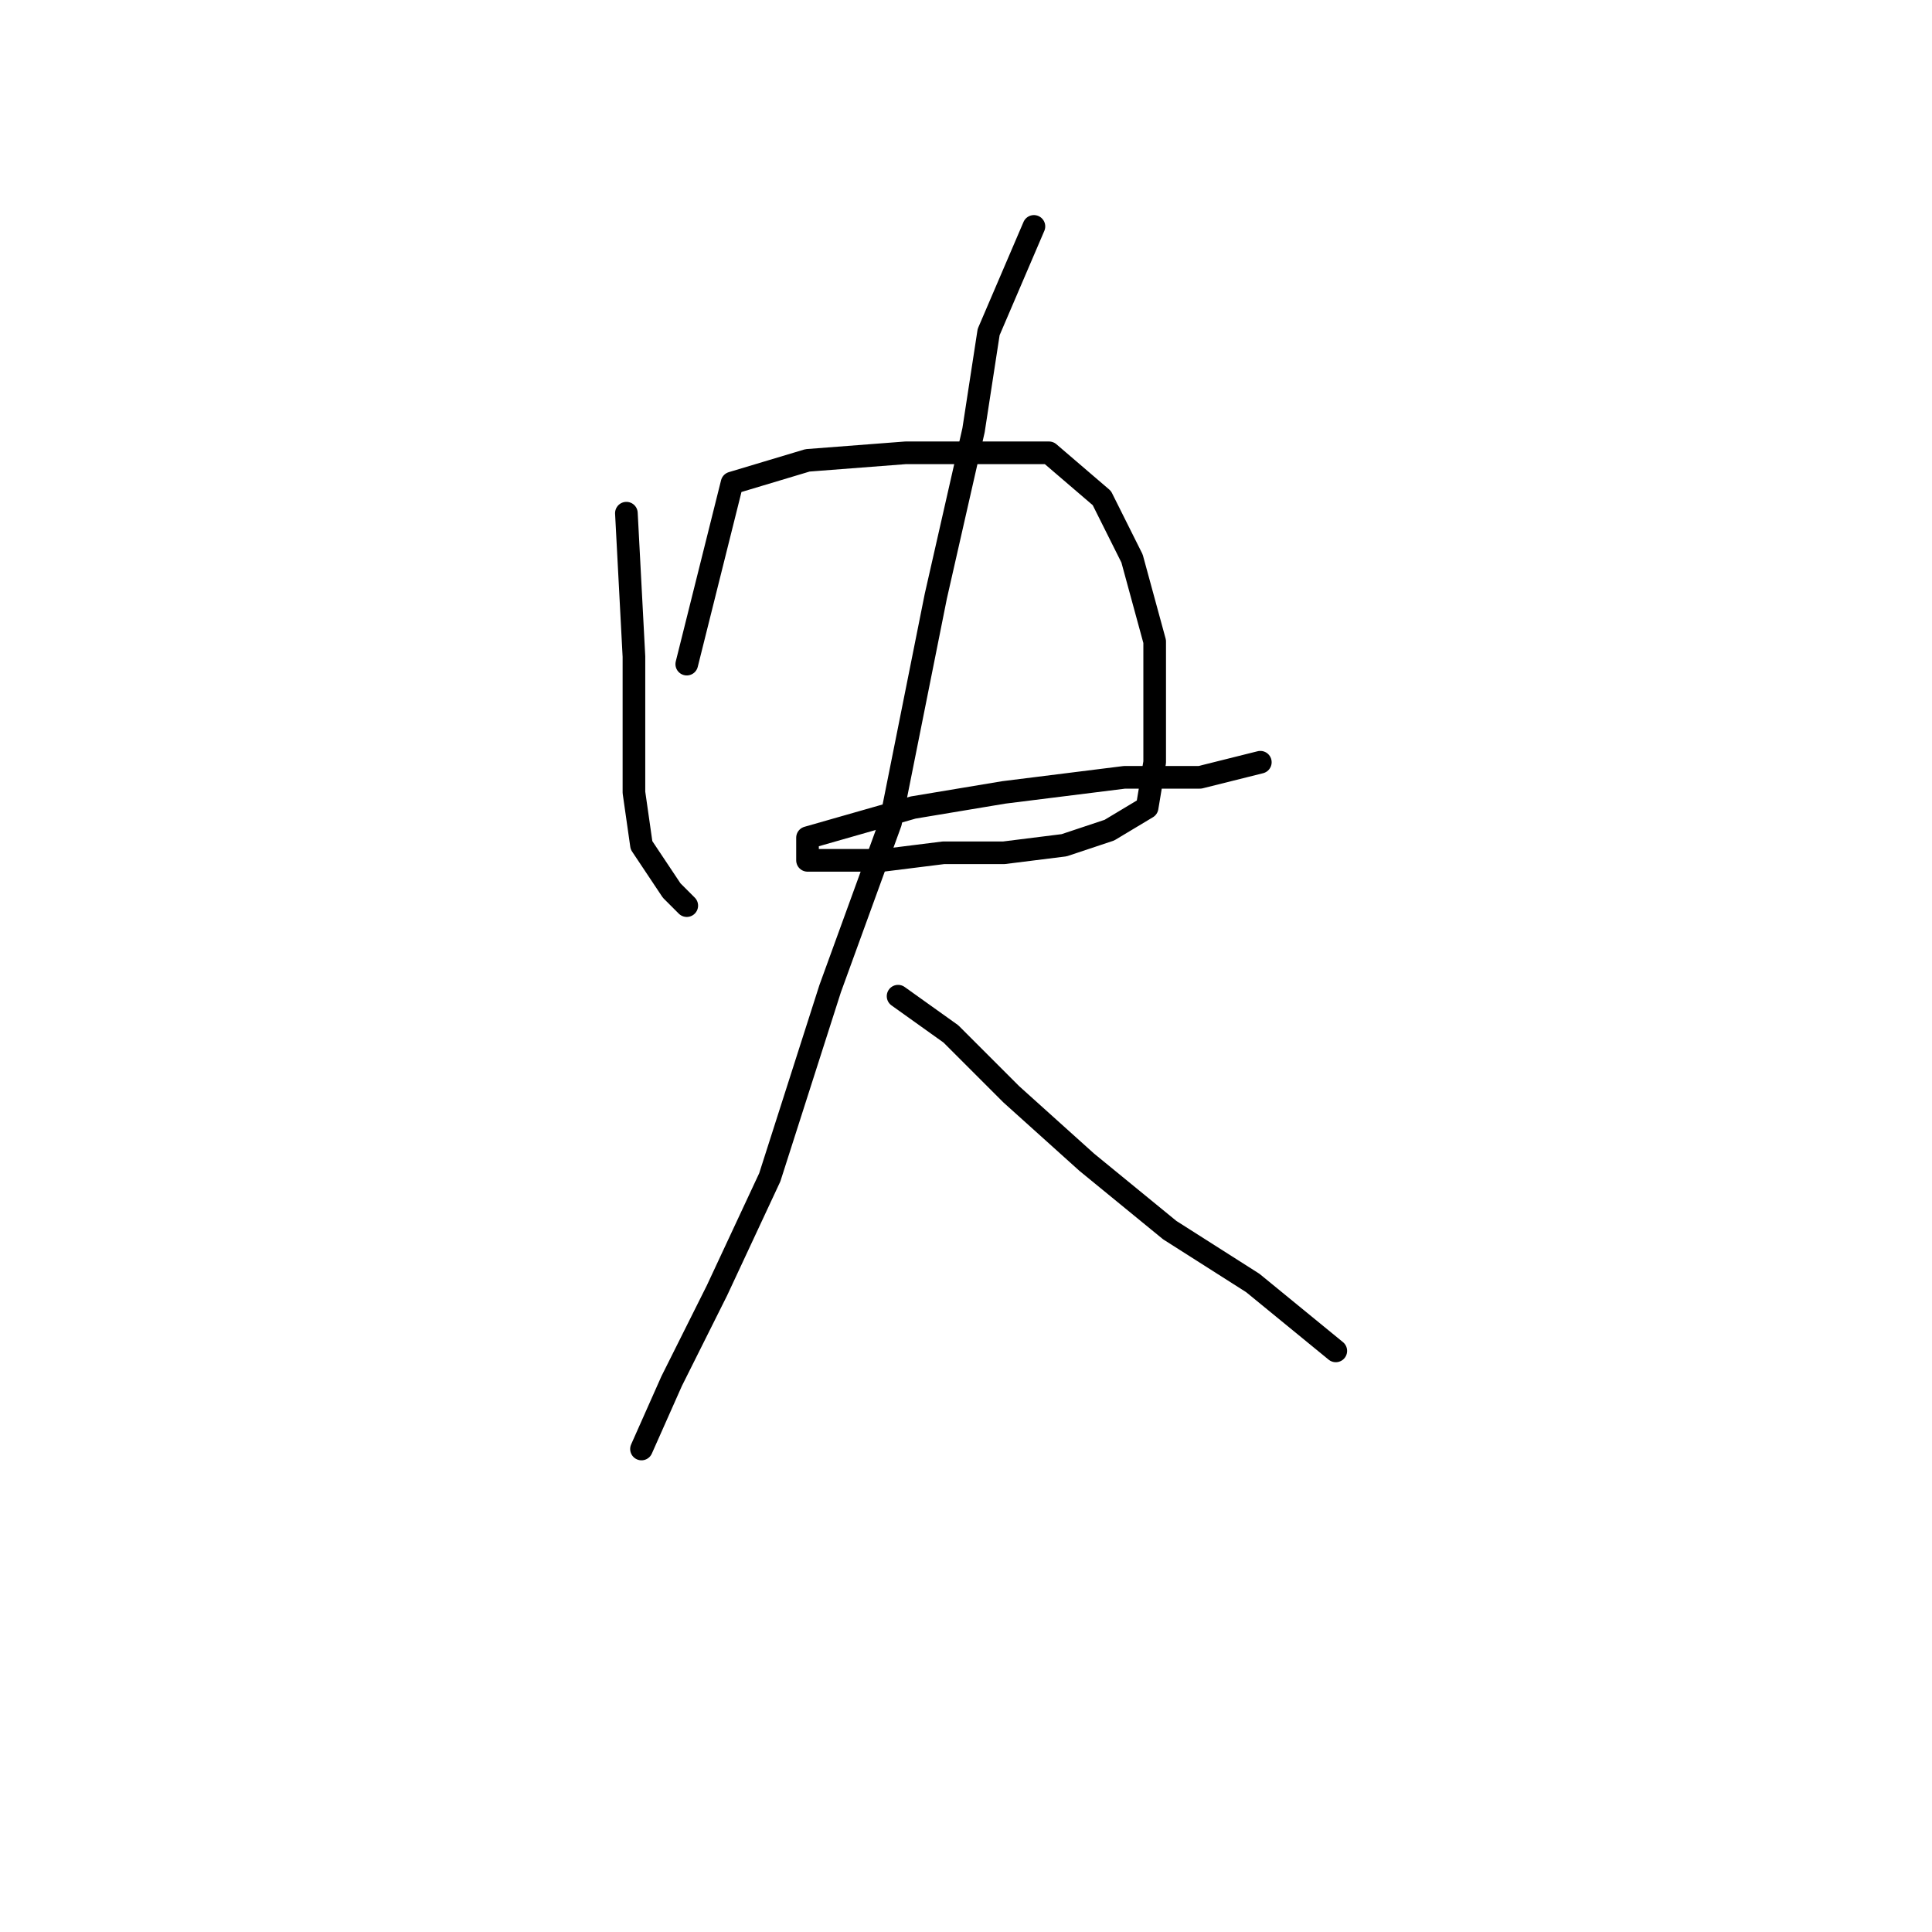 <?xml version="1.0" standalone="no"?>
    <svg width="256" height="256" xmlns="http://www.w3.org/2000/svg" version="1.1">
    <polyline stroke="black" stroke-width="3" stroke-linecap="round" fill="transparent" stroke-linejoin="round" points="83 68 84 87 84 97 84 105 85 112 89 118 91 120 91 120 " />
        <polyline stroke="black" stroke-width="3" stroke-linecap="round" fill="transparent" stroke-linejoin="round" points="91 88 97 64 107 61 120 60 131 60 139 60 146 66 150 74 153 85 153 93 153 101 152 107 147 110 141 112 133 113 125 113 117 114 111 114 107 114 107 111 114 109 121 107 133 105 149 103 159 103 167 101 167 101 " />
        <polyline stroke="black" stroke-width="3" stroke-linecap="round" fill="transparent" stroke-linejoin="round" points="137 30 131 44 129 57 124 79 118 109 110 131 102 156 95 171 89 183 85 192 85 192 " />
        <polyline stroke="black" stroke-width="3" stroke-linecap="round" fill="transparent" stroke-linejoin="round" points="119 132 126 137 134 145 144 154 155 163 166 170 177 179 177 179 " />
        </svg>